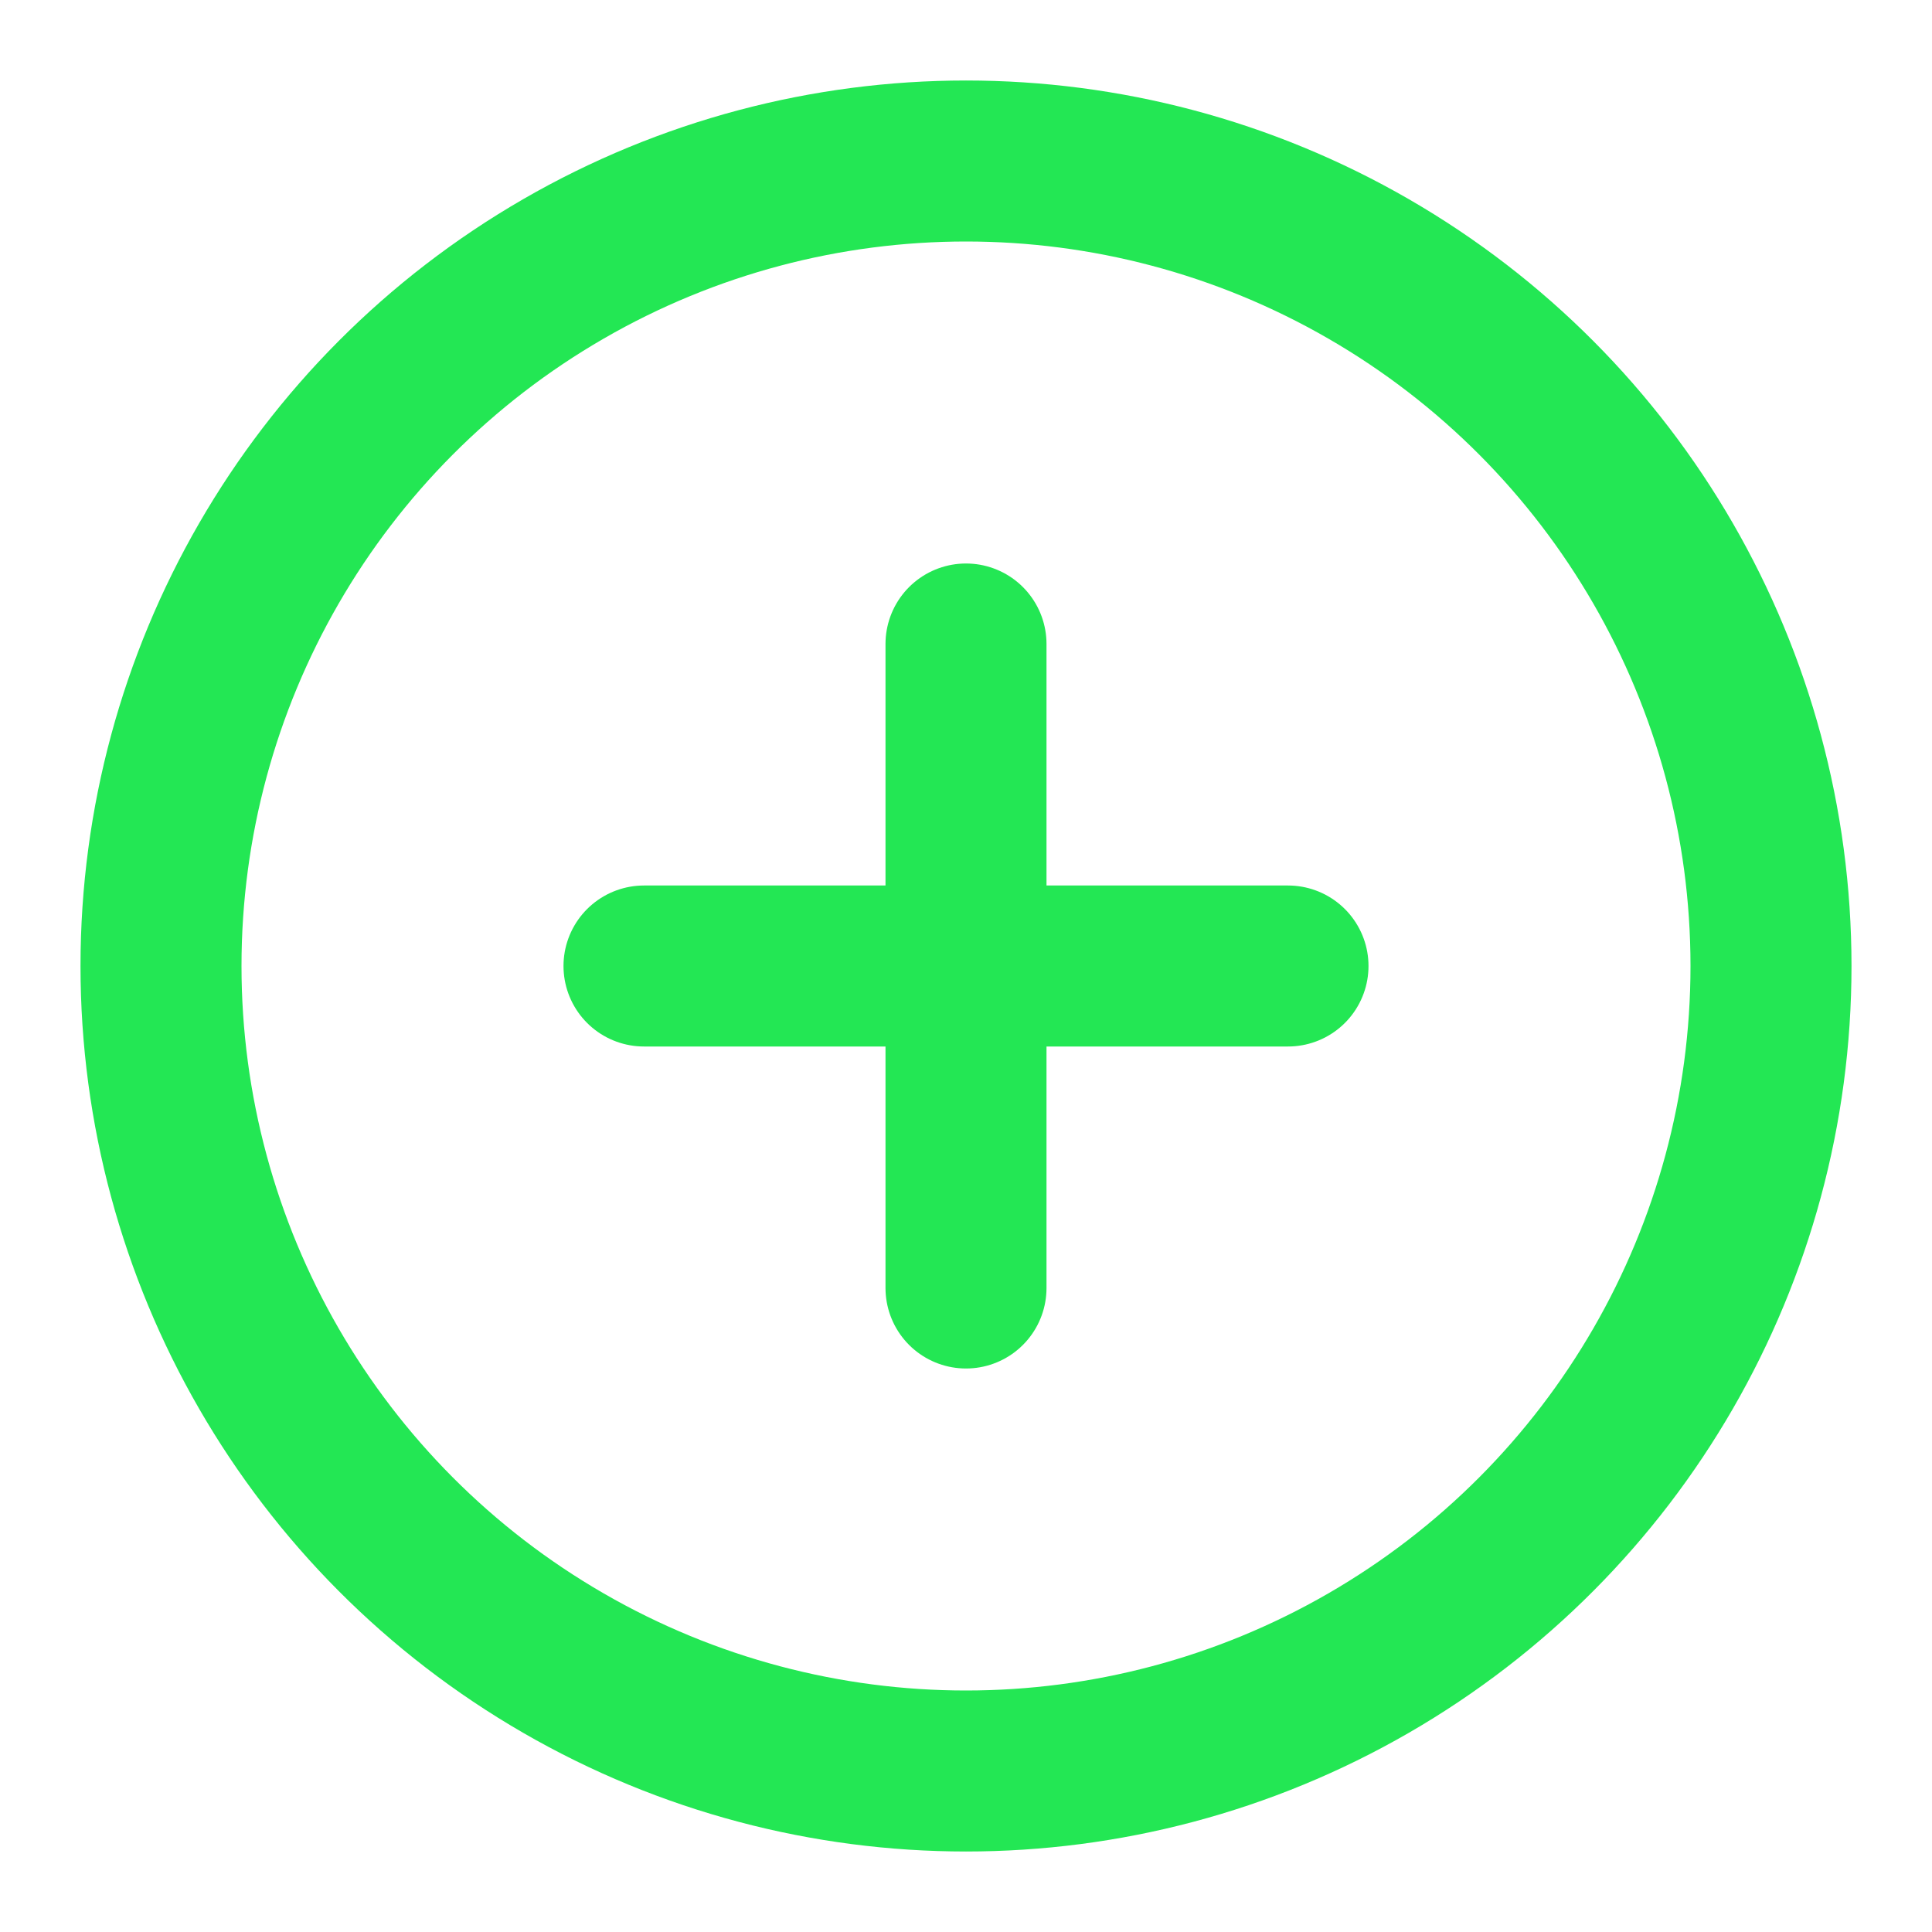 <svg xmlns="http://www.w3.org/2000/svg" width="24" height="24" viewBox="0 0 24 24" fill="none" stroke="#23e754" stroke-width="2" stroke-linecap="round" stroke-linejoin="round" class="lucide lucide-circle-plus-icon lucide-circle-plus"><circle cx="12" cy="12" r="10"/><path d="M8 12h8"/><path d="M12 8v8"/></svg>